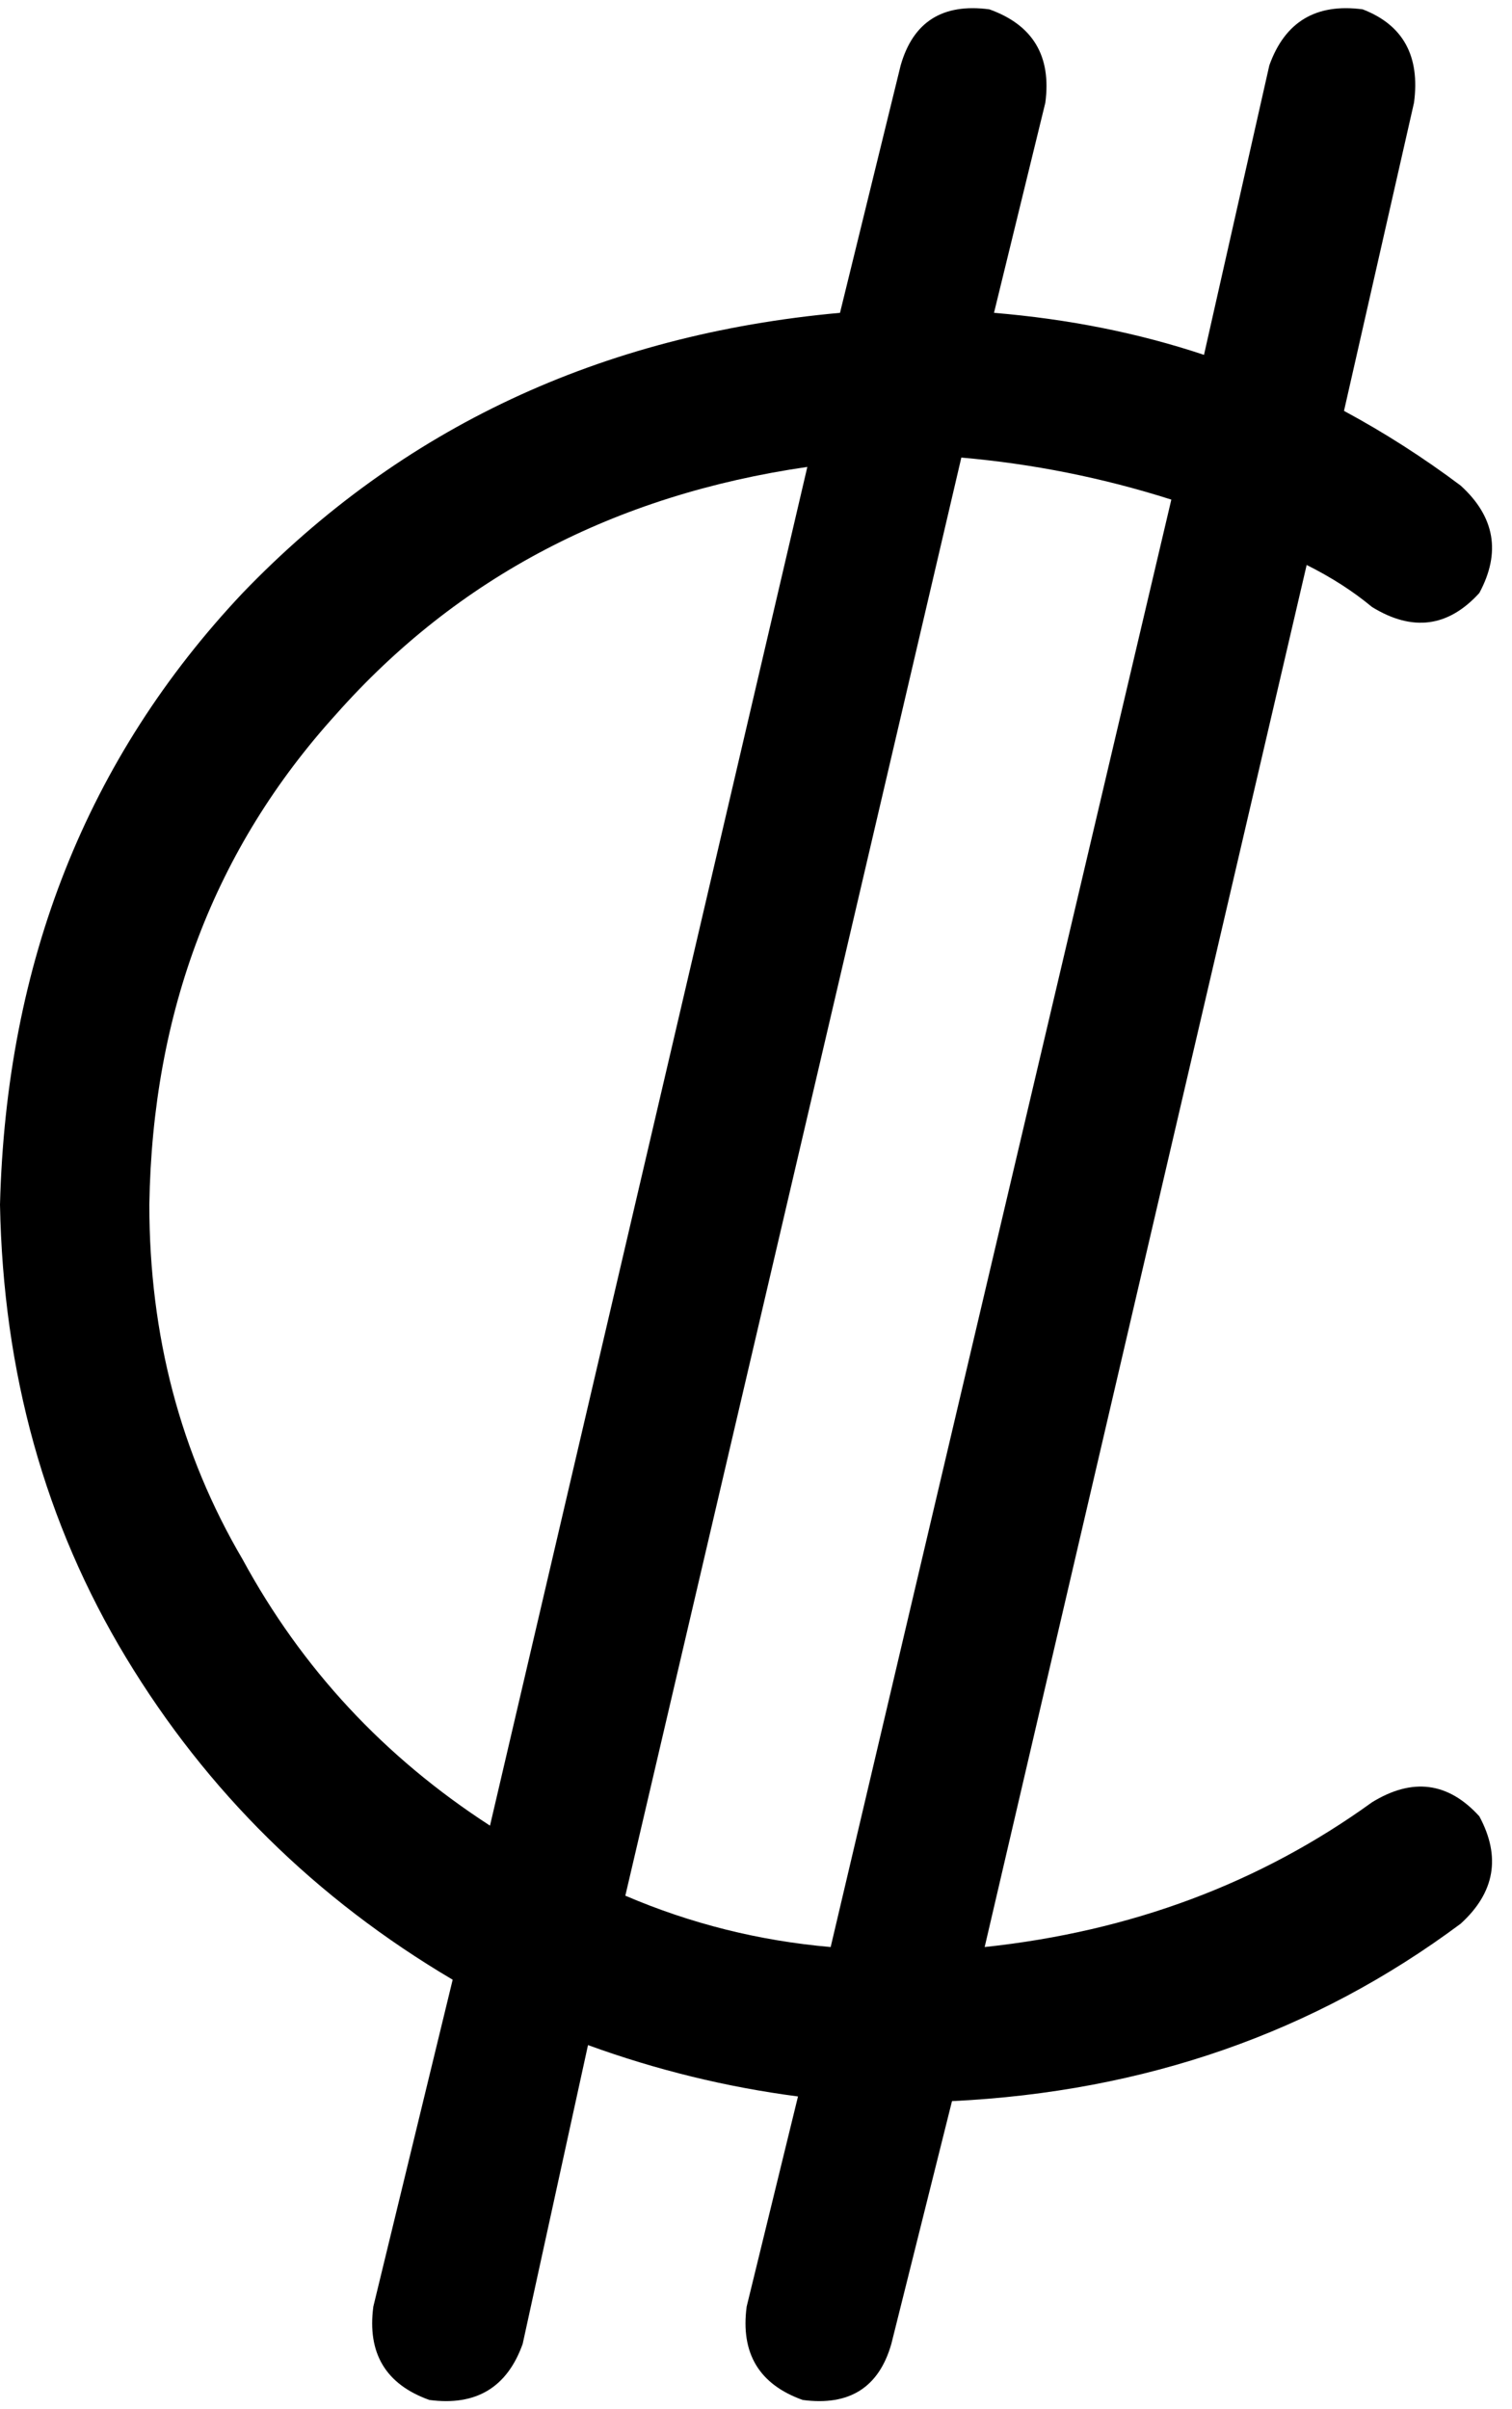 <svg xmlns="http://www.w3.org/2000/svg" viewBox="0 0 324 516">
    <path d="M 224 22 Q 226 7 212 2 Q 197 0 193 14 L 180 67 Q 103 74 52 127 Q 2 180 0 258 Q 1 312 27 355 Q 53 398 97 424 L 80 494 Q 78 509 92 514 Q 107 516 112 502 L 126 438 Q 148 446 171 449 L 160 494 Q 158 509 172 514 Q 187 516 191 502 L 204 450 Q 266 447 313 412 Q 324 402 317 389 Q 307 378 294 386 Q 258 412 211 417 L 280 121 Q 288 125 294 130 Q 307 138 317 127 Q 324 114 313 104 Q 301 95 288 88 L 303 22 Q 305 7 292 2 Q 277 0 272 14 L 258 76 Q 237 69 213 67 L 224 22 L 224 22 Z M 173 100 L 105 391 Q 71 369 52 334 Q 32 300 32 258 Q 33 196 72 153 Q 111 109 173 100 L 173 100 Z M 134 406 L 206 98 Q 229 100 251 107 L 178 417 Q 155 415 134 406 L 134 406 Z"/>
</svg>
